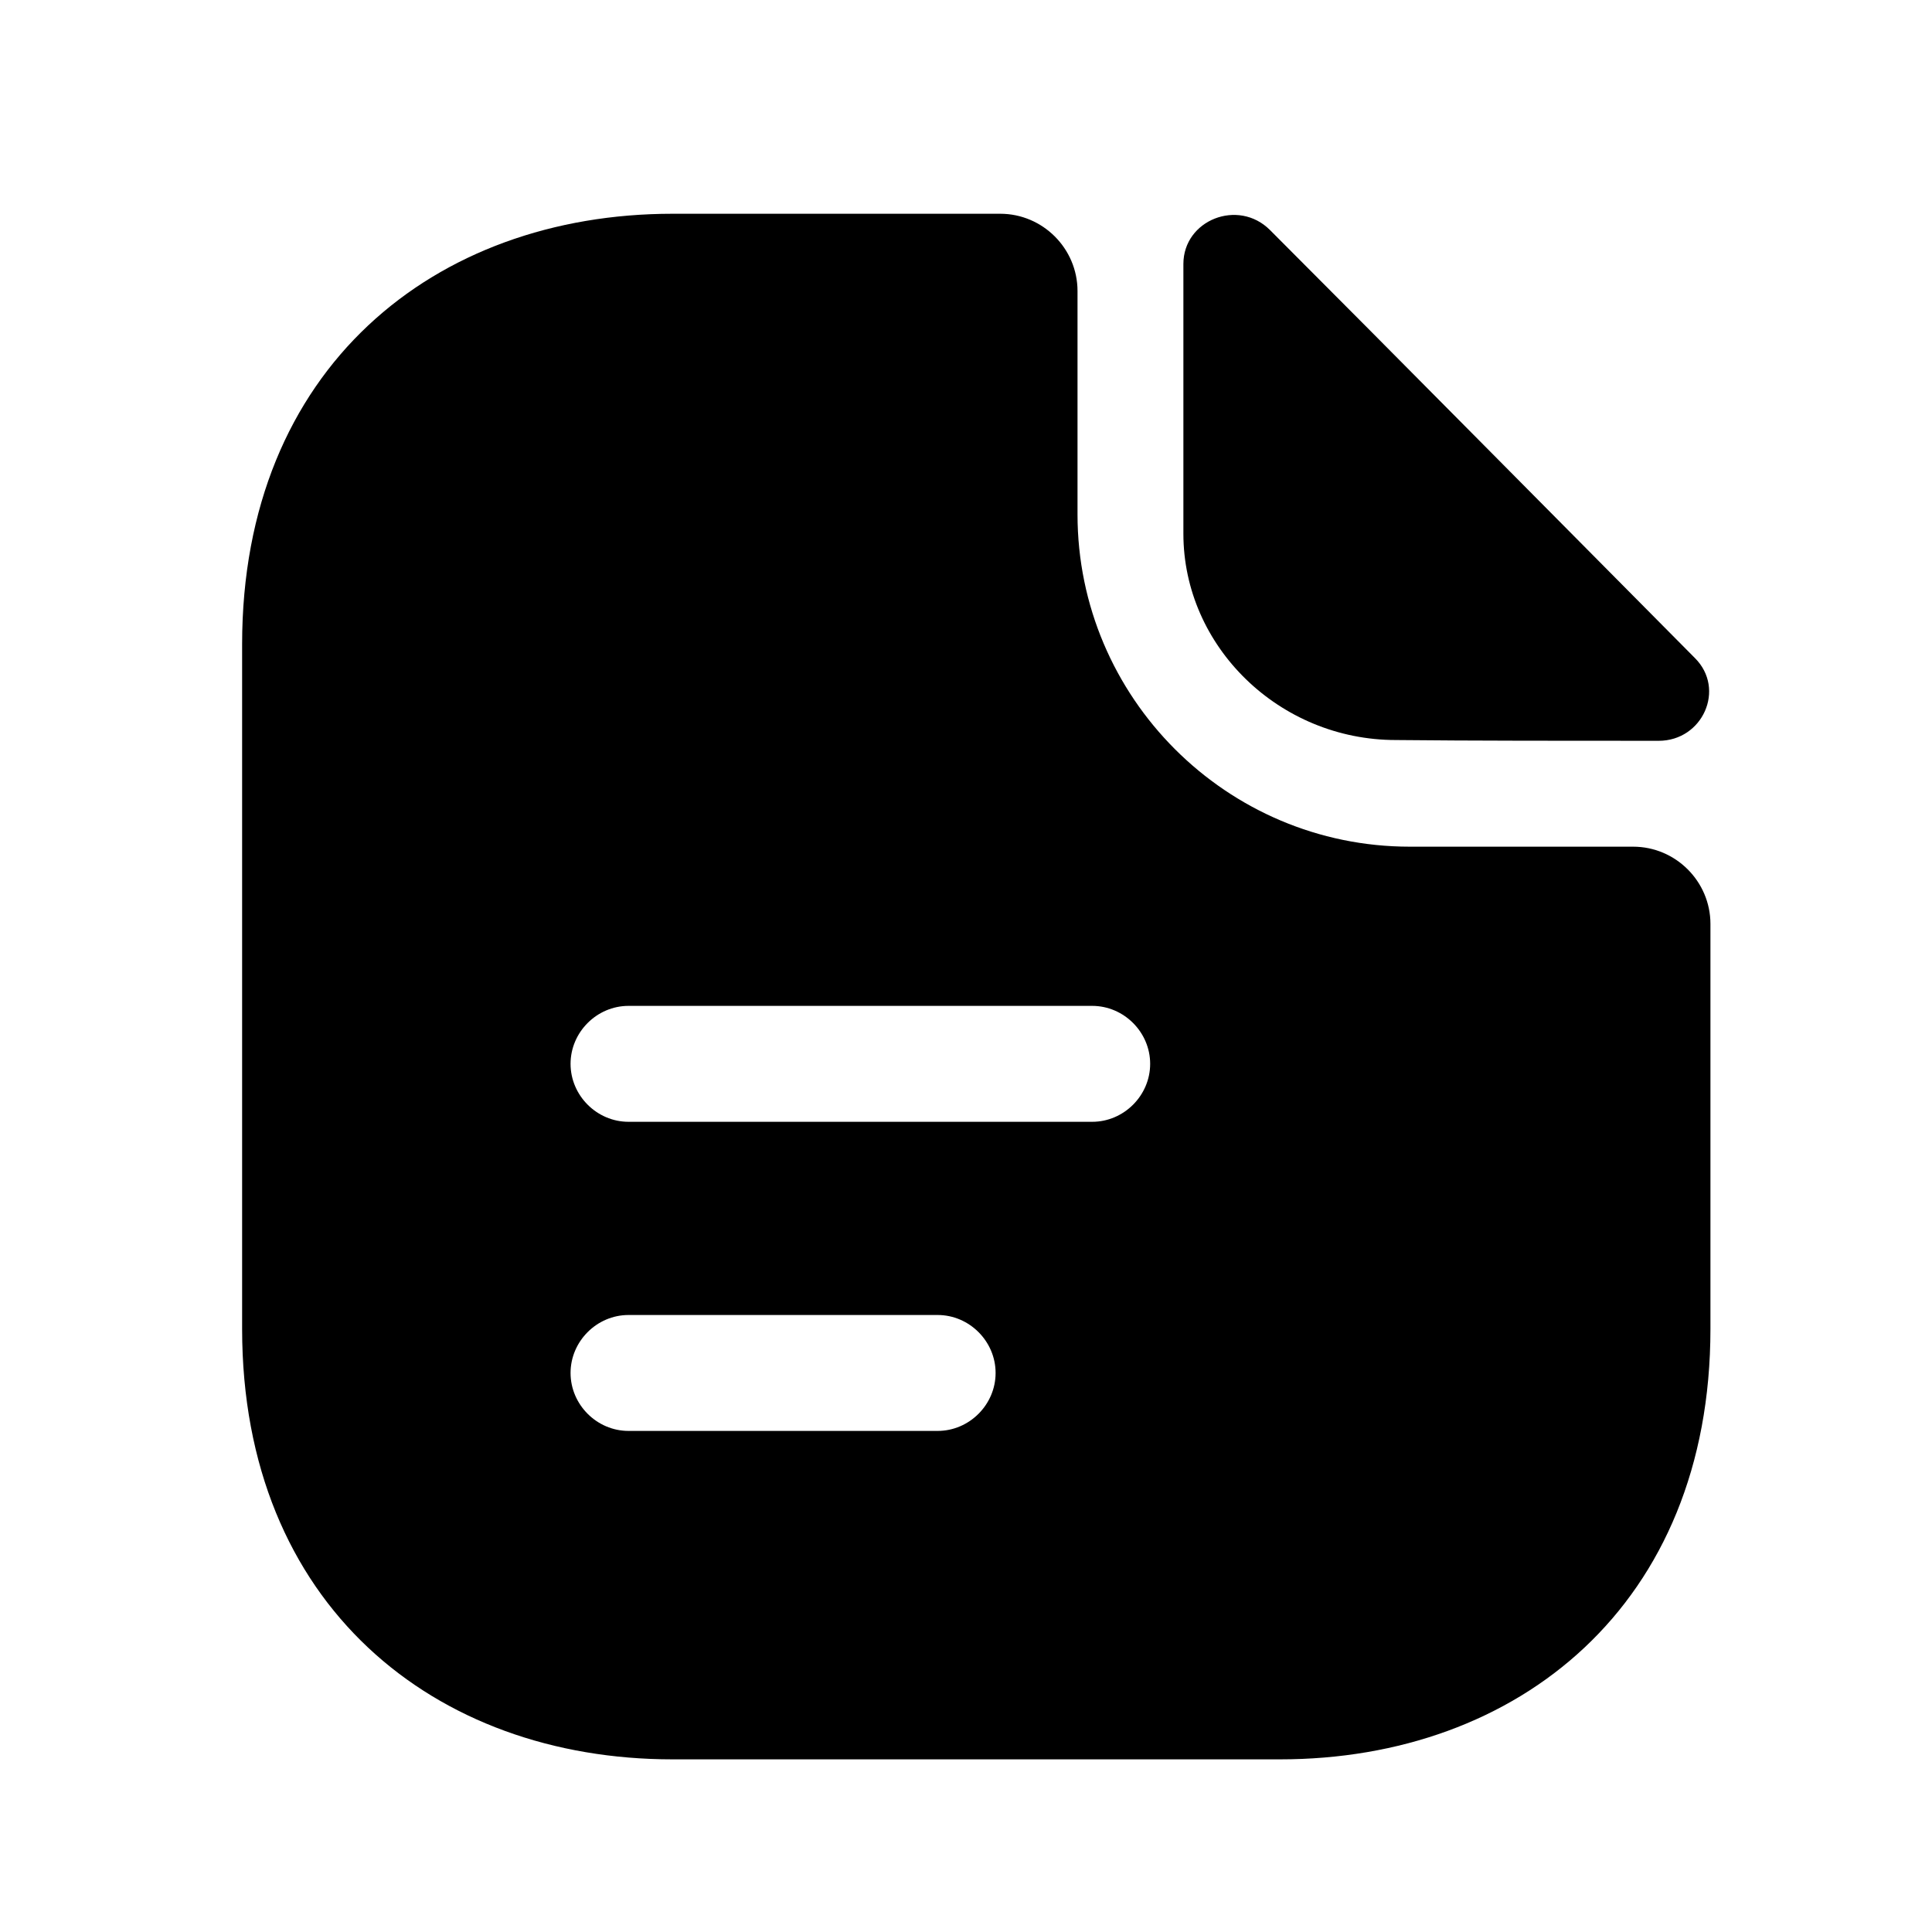 <svg width="25" height="25" viewBox="0 0 25 25" fill="currentColor" xmlns="http://www.w3.org/2000/svg">
<path d="M16.433 2.976C16.023 2.566 15.313 2.846 15.313 3.416V6.906C15.313 8.366 16.553 9.576 18.063 9.576C19.013 9.586 20.333 9.586 21.463 9.586C22.033 9.586 22.333 8.916 21.933 8.516C20.493 7.066 17.913 4.456 16.433 2.976Z" fill="currentColor"/>
<path d="M21.133 10.956H18.243C15.873 10.956 13.943 9.026 13.943 6.656V3.766C13.943 3.216 13.493 2.766 12.943 2.766H8.703C5.623 2.766 3.133 4.766 3.133 8.336V17.196C3.133 20.766 5.623 22.766 8.703 22.766H16.563C19.643 22.766 22.133 20.766 22.133 17.196V11.956C22.133 11.406 21.683 10.956 21.133 10.956ZM12.133 18.516H8.133C7.723 18.516 7.383 18.176 7.383 17.766C7.383 17.356 7.723 17.016 8.133 17.016H12.133C12.543 17.016 12.883 17.356 12.883 17.766C12.883 18.176 12.543 18.516 12.133 18.516ZM14.133 14.516H8.133C7.723 14.516 7.383 14.176 7.383 13.766C7.383 13.356 7.723 13.016 8.133 13.016H14.133C14.543 13.016 14.883 13.356 14.883 13.766C14.883 14.176 14.543 14.516 14.133 14.516Z" fill="currentColor"/>
</svg>
